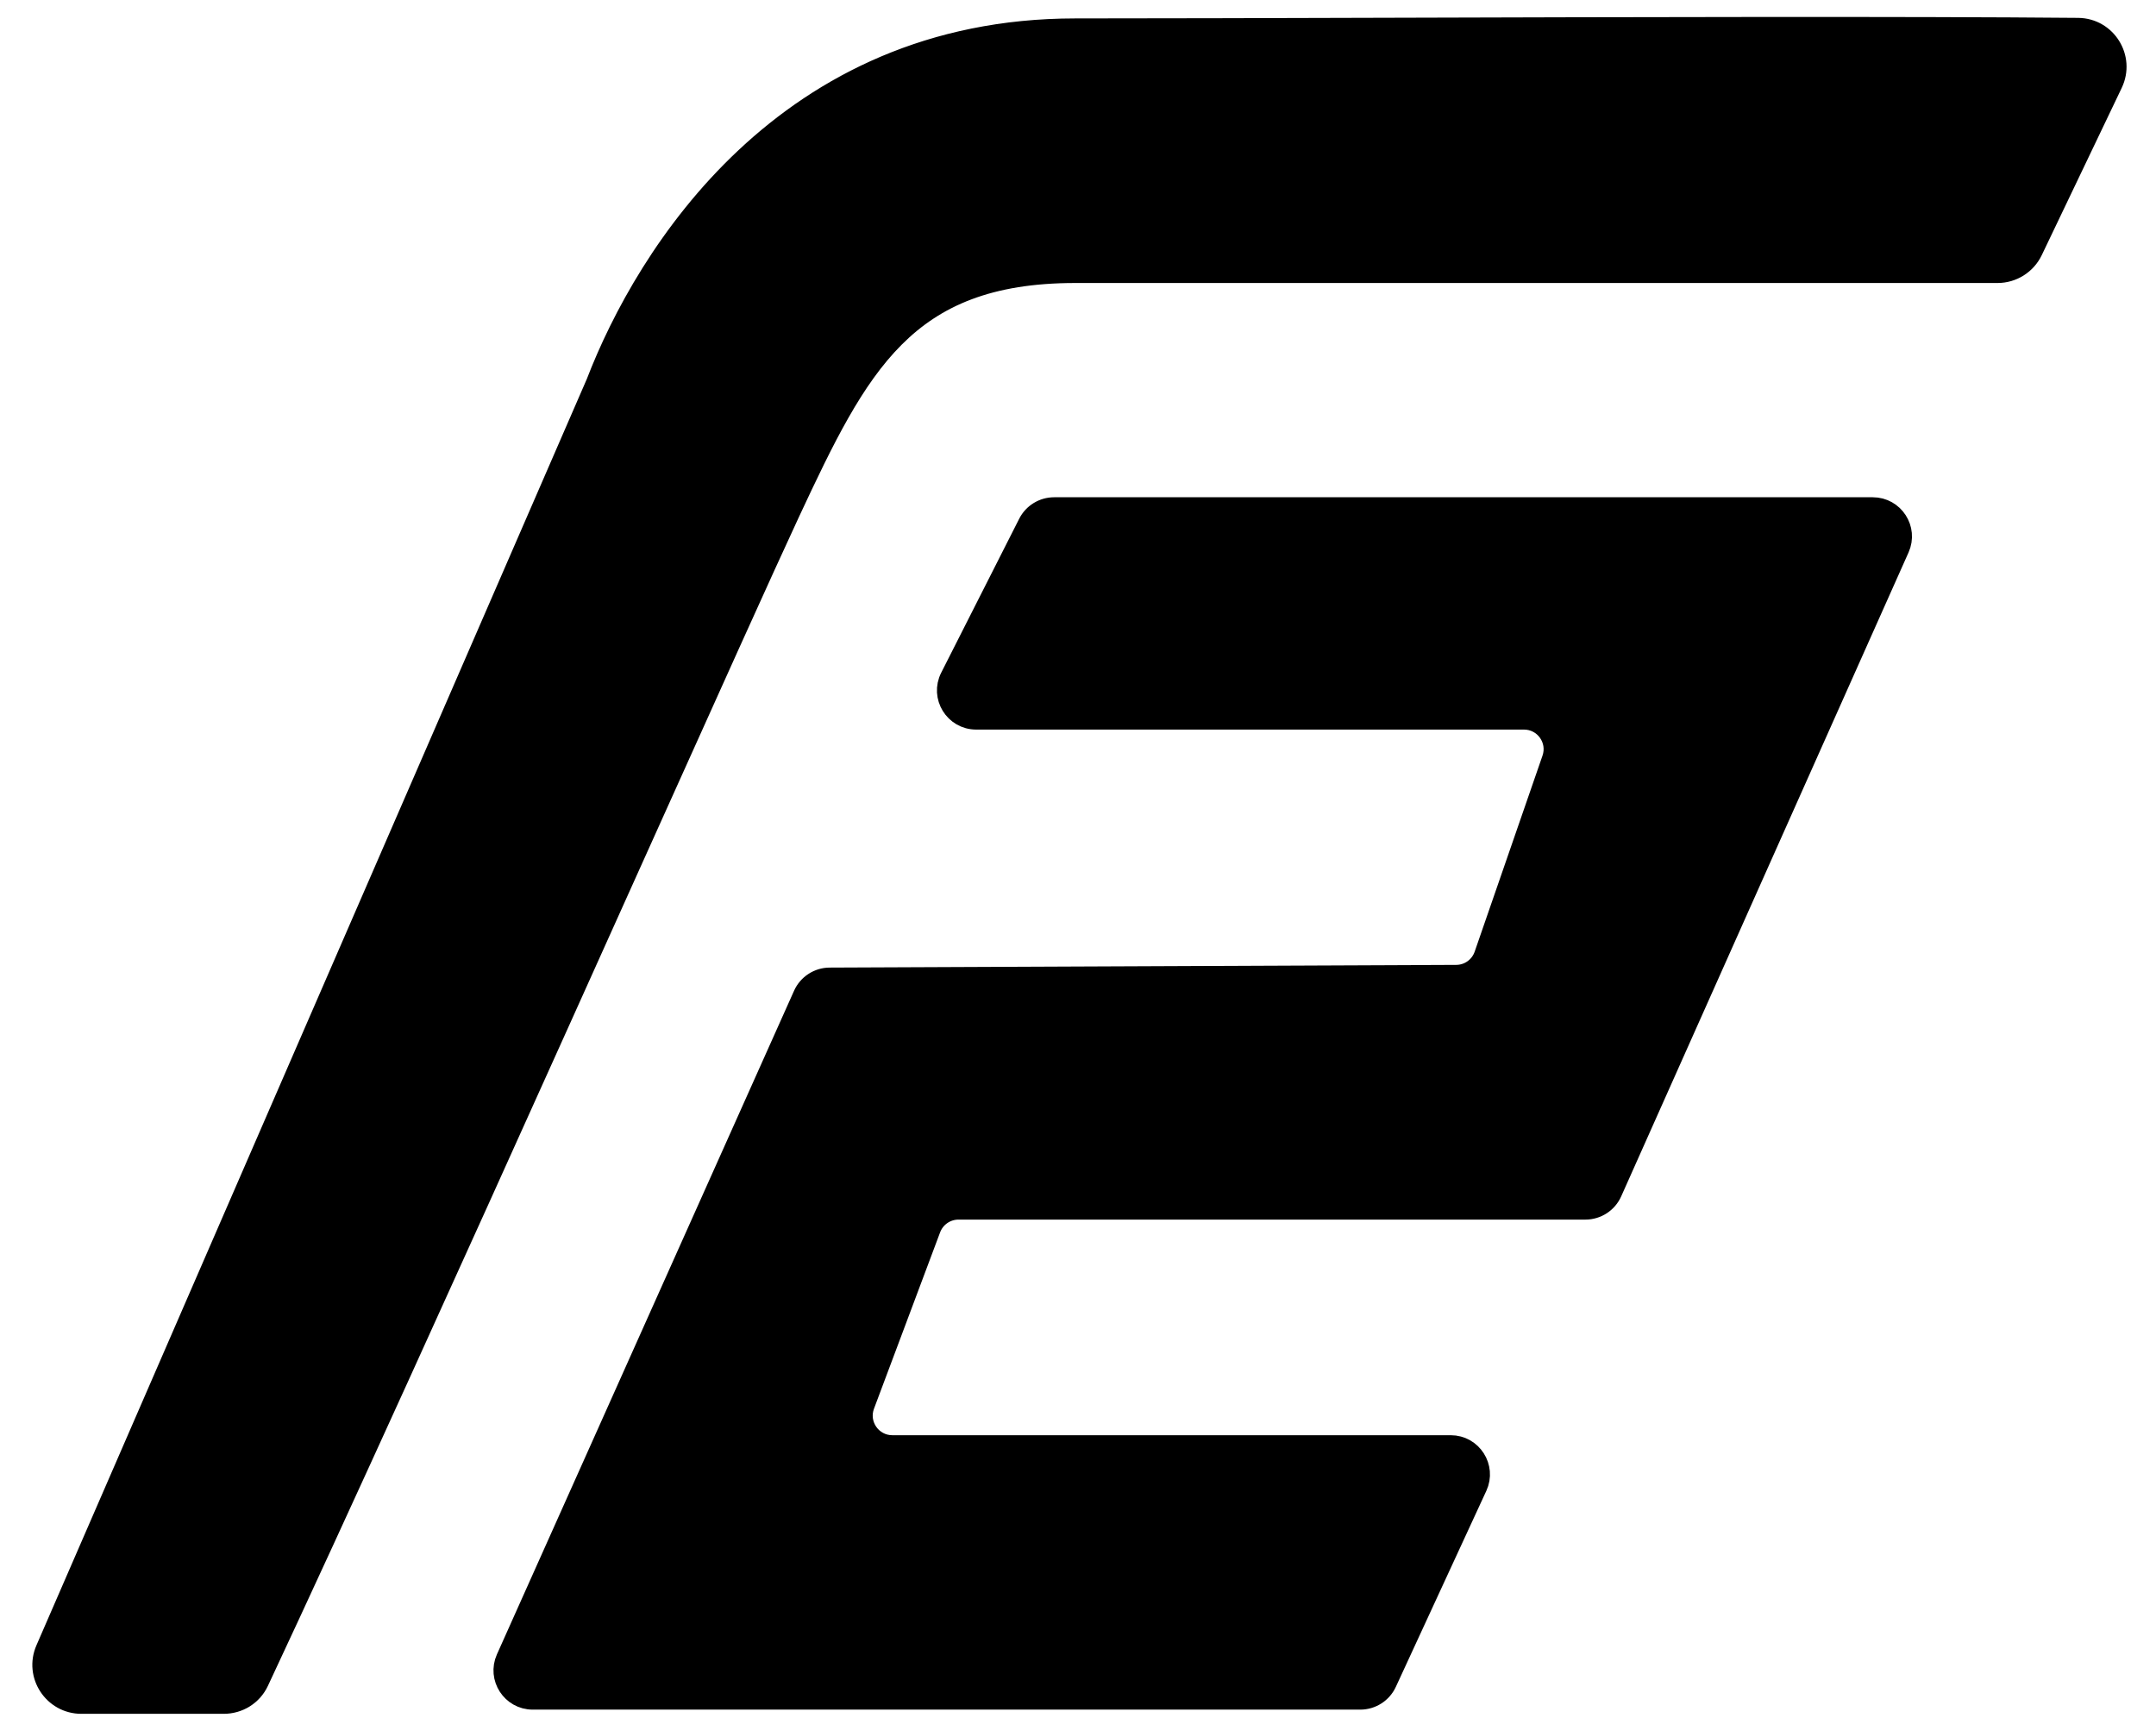 <svg width="59" height="47" viewBox="0 0 59 47" fill="none" xmlns="http://www.w3.org/2000/svg">
<path d="M16.306 10.474L1.243 45.129C0.935 45.837 1.454 46.629 2.227 46.629H3.816H6.121C6.534 46.629 6.91 46.399 7.088 46.02C9.268 41.371 12.451 34.339 15.314 27.986C16.016 26.428 16.7 24.911 17.344 23.479C19.327 19.074 20.943 15.485 21.624 14.025C22.568 12.004 23.354 10.374 24.487 9.241C25.602 8.126 27.071 7.476 29.426 7.476H41.896H54.664C55.077 7.476 55.453 7.239 55.632 6.866L57.82 2.29C58.157 1.584 57.652 0.765 56.867 0.757C52.193 0.714 44.566 0.735 37.929 0.754C34.713 0.763 31.729 0.772 29.426 0.772C21.484 0.772 17.662 6.951 16.306 10.474Z" fill="black" stroke="black" stroke-width="0.536"/>
<path d="M28.13 14.316L25.996 18.528C25.724 19.063 26.113 19.696 26.713 19.696H41.705C42.258 19.696 42.646 20.241 42.465 20.764L40.608 26.13C40.496 26.453 40.193 26.67 39.851 26.671L22.704 26.745C22.389 26.746 22.103 26.933 21.974 27.221L13.843 45.38C13.605 45.912 13.995 46.514 14.578 46.514H37.225C37.539 46.514 37.824 46.331 37.955 46.046L40.431 40.683C40.677 40.15 40.287 39.541 39.7 39.541H24.419C23.858 39.541 23.469 38.98 23.666 38.454L25.476 33.627C25.594 33.313 25.894 33.105 26.229 33.105H43.386C43.703 33.105 43.991 32.918 44.12 32.628L51.984 15.007C52.221 14.475 51.832 13.875 51.249 13.875H28.848C28.545 13.875 28.267 14.045 28.13 14.316Z" fill="black" stroke="black" stroke-width="0.536"/>
</svg>
